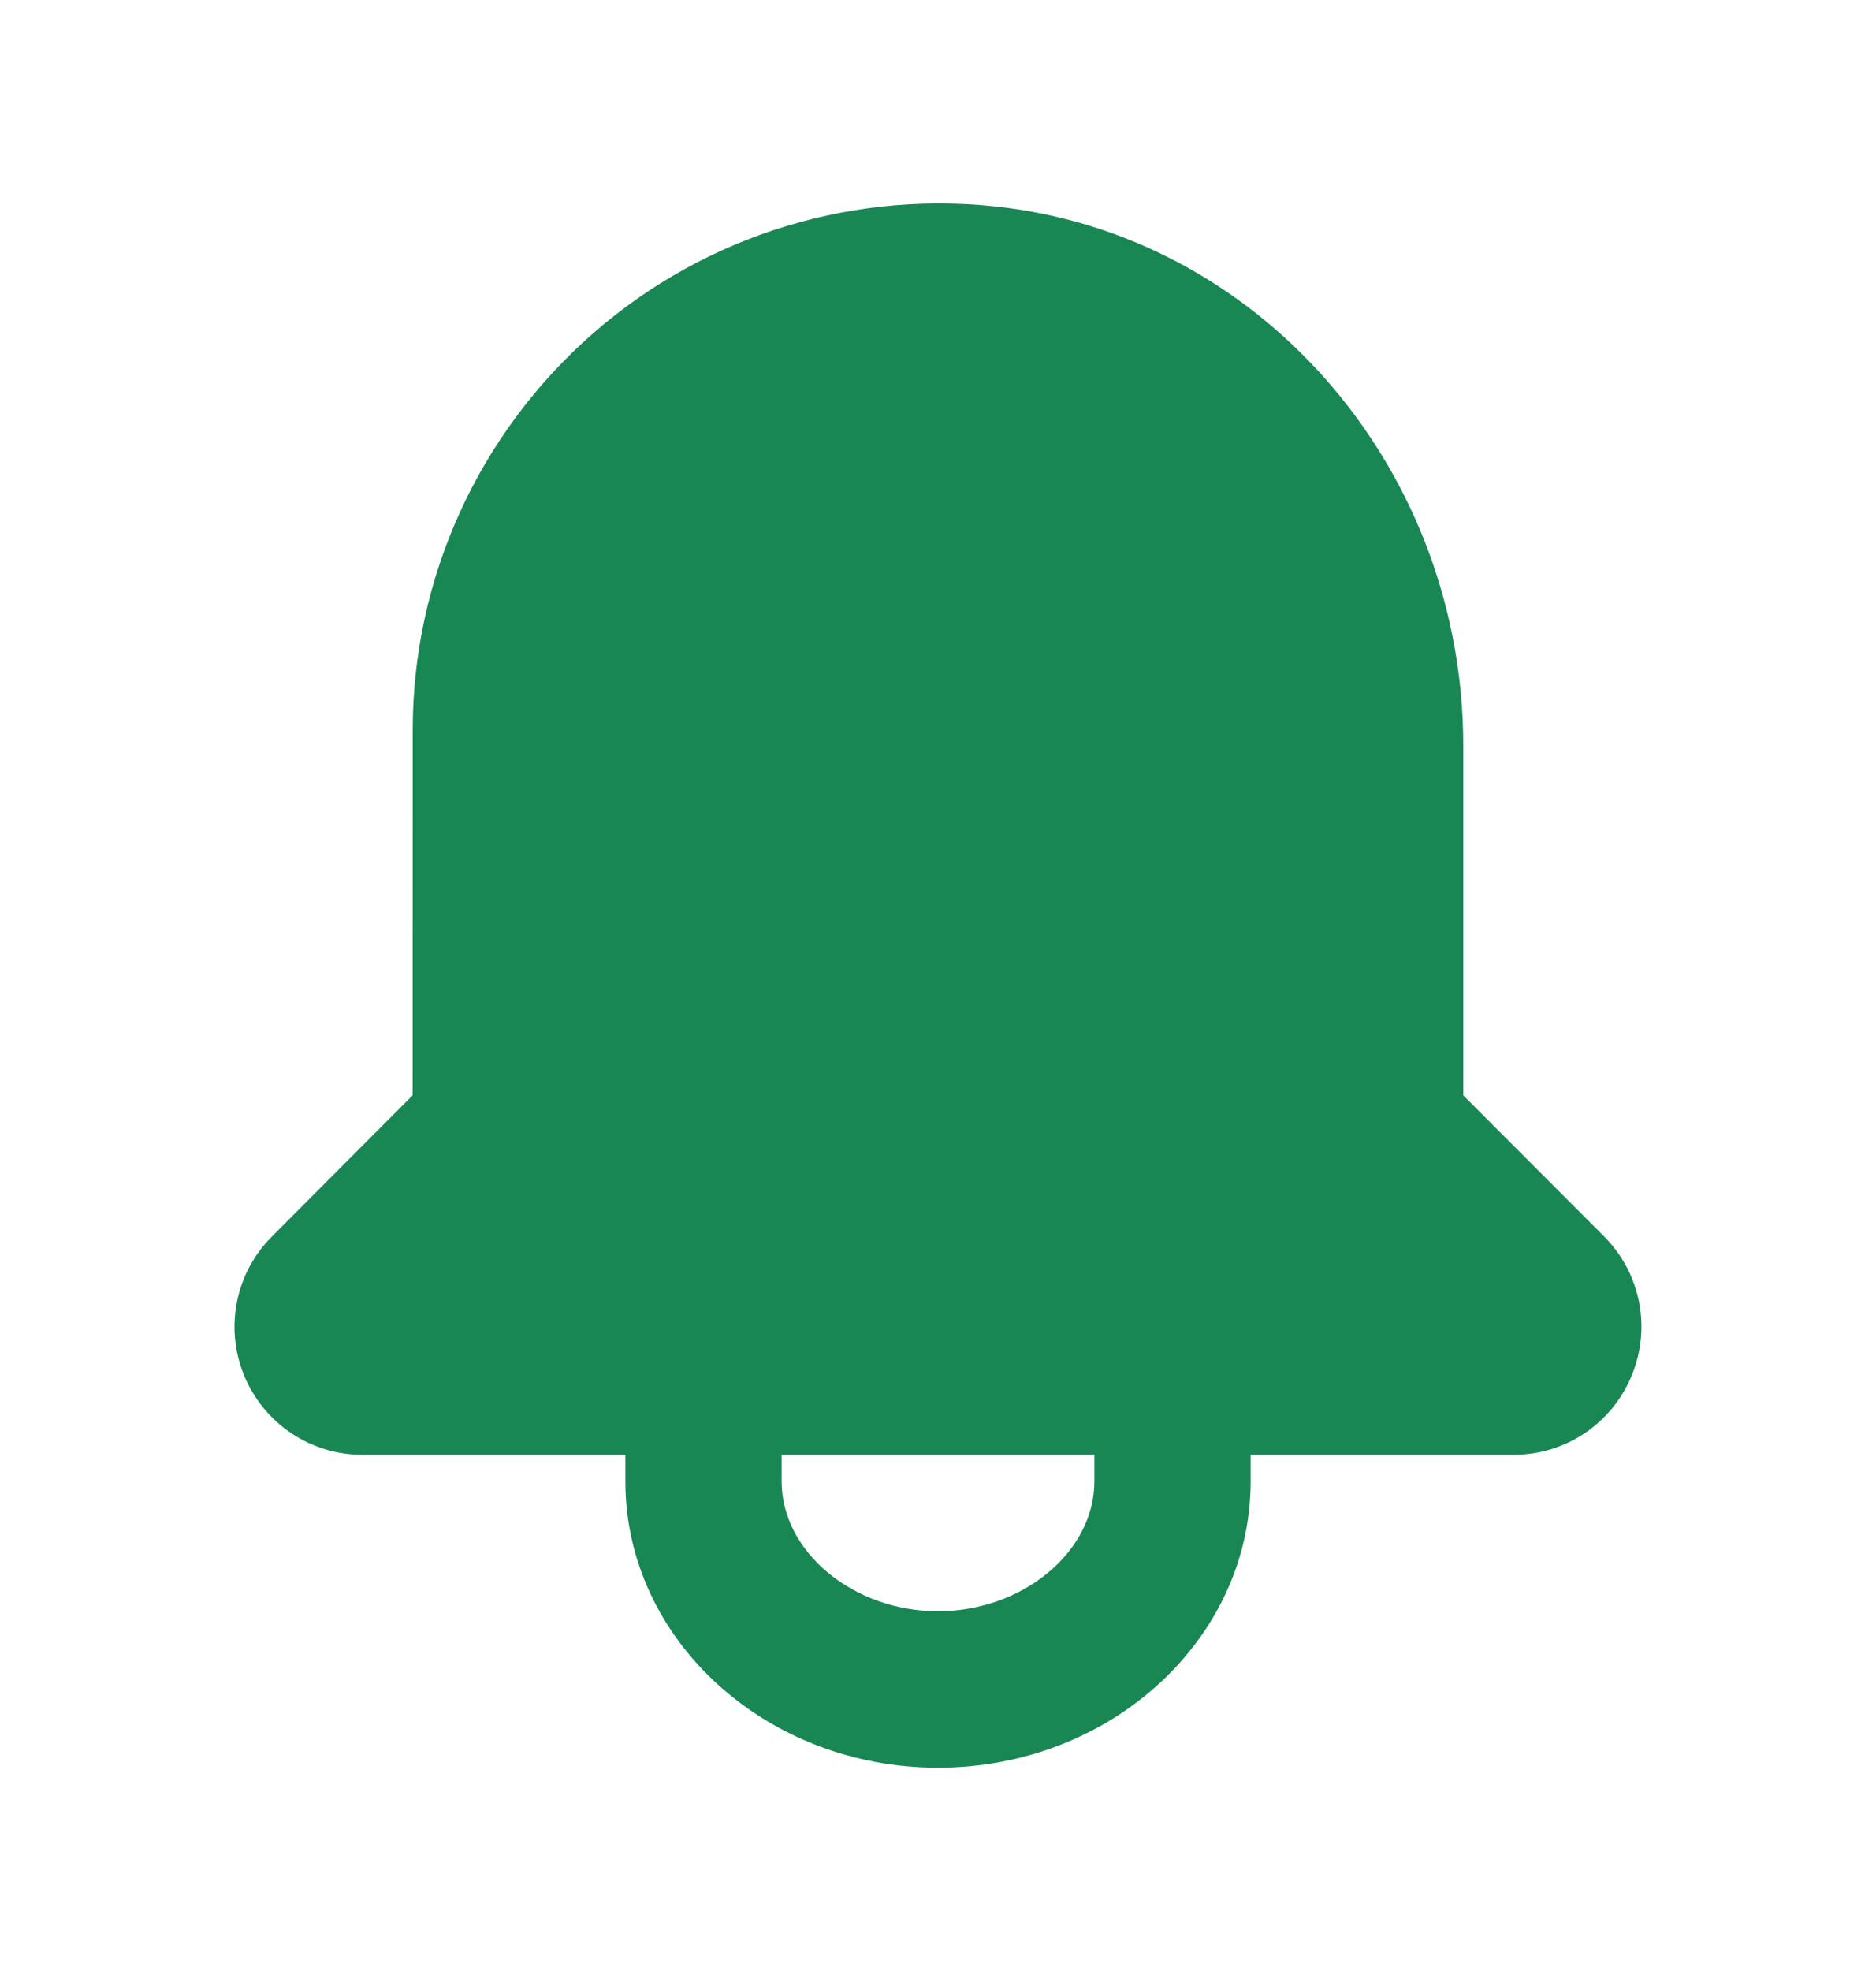 <svg xmlns="http://www.w3.org/2000/svg" width="20" height="21" viewBox="0 0 20 21" fill="#198754">
  <path fill-rule="evenodd" clip-rule="evenodd" d="M11.667 15.784C11.667 16.534 10.903 17.167 10 17.167C9.097 17.167 8.333 16.534 8.333 15.784V15.5H11.667V15.784ZM17.101 13.173L15.6 11.67V7.947C15.6 5.046 13.515 2.583 10.749 2.216C9.148 2.004 7.532 2.492 6.319 3.555C5.099 4.624 4.4 6.161 4.4 7.773L4.399 11.67L2.899 13.174C2.508 13.565 2.393 14.148 2.604 14.659C2.817 15.169 3.311 15.5 3.864 15.5H6.667V15.784C6.667 17.466 8.162 18.834 10 18.834C11.838 18.834 13.333 17.466 13.333 15.784V15.5H16.135C16.688 15.5 17.183 15.17 17.394 14.659C17.607 14.148 17.491 13.565 17.101 13.173Z" fill="#198754"/>
  <mask id="mask0_1229_32792" style="mask-type:luminance" maskUnits="userSpaceOnUse" x="2" y="2" width="16" height="17">
    <path fill-rule="evenodd" clip-rule="evenodd" d="M11.667 15.784C11.667 16.534 10.903 17.167 10 17.167C9.097 17.167 8.333 16.534 8.333 15.784V15.5H11.667V15.784ZM17.101 13.173L15.6 11.67V7.947C15.6 5.046 13.515 2.583 10.749 2.216C9.148 2.004 7.532 2.492 6.319 3.555C5.099 4.624 4.4 6.161 4.4 7.773L4.399 11.67L2.899 13.174C2.508 13.565 2.393 14.148 2.604 14.659C2.817 15.169 3.311 15.5 3.864 15.5H6.667V15.784C6.667 17.466 8.162 18.834 10 18.834C11.838 18.834 13.333 17.466 13.333 15.784V15.5H16.135C16.688 15.5 17.183 15.17 17.394 14.659C17.607 14.148 17.491 13.565 17.101 13.173Z" fill="#198754"/>
  </mask>
  <g mask="url(#mask0_1229_32792)">
  </g>
</svg>